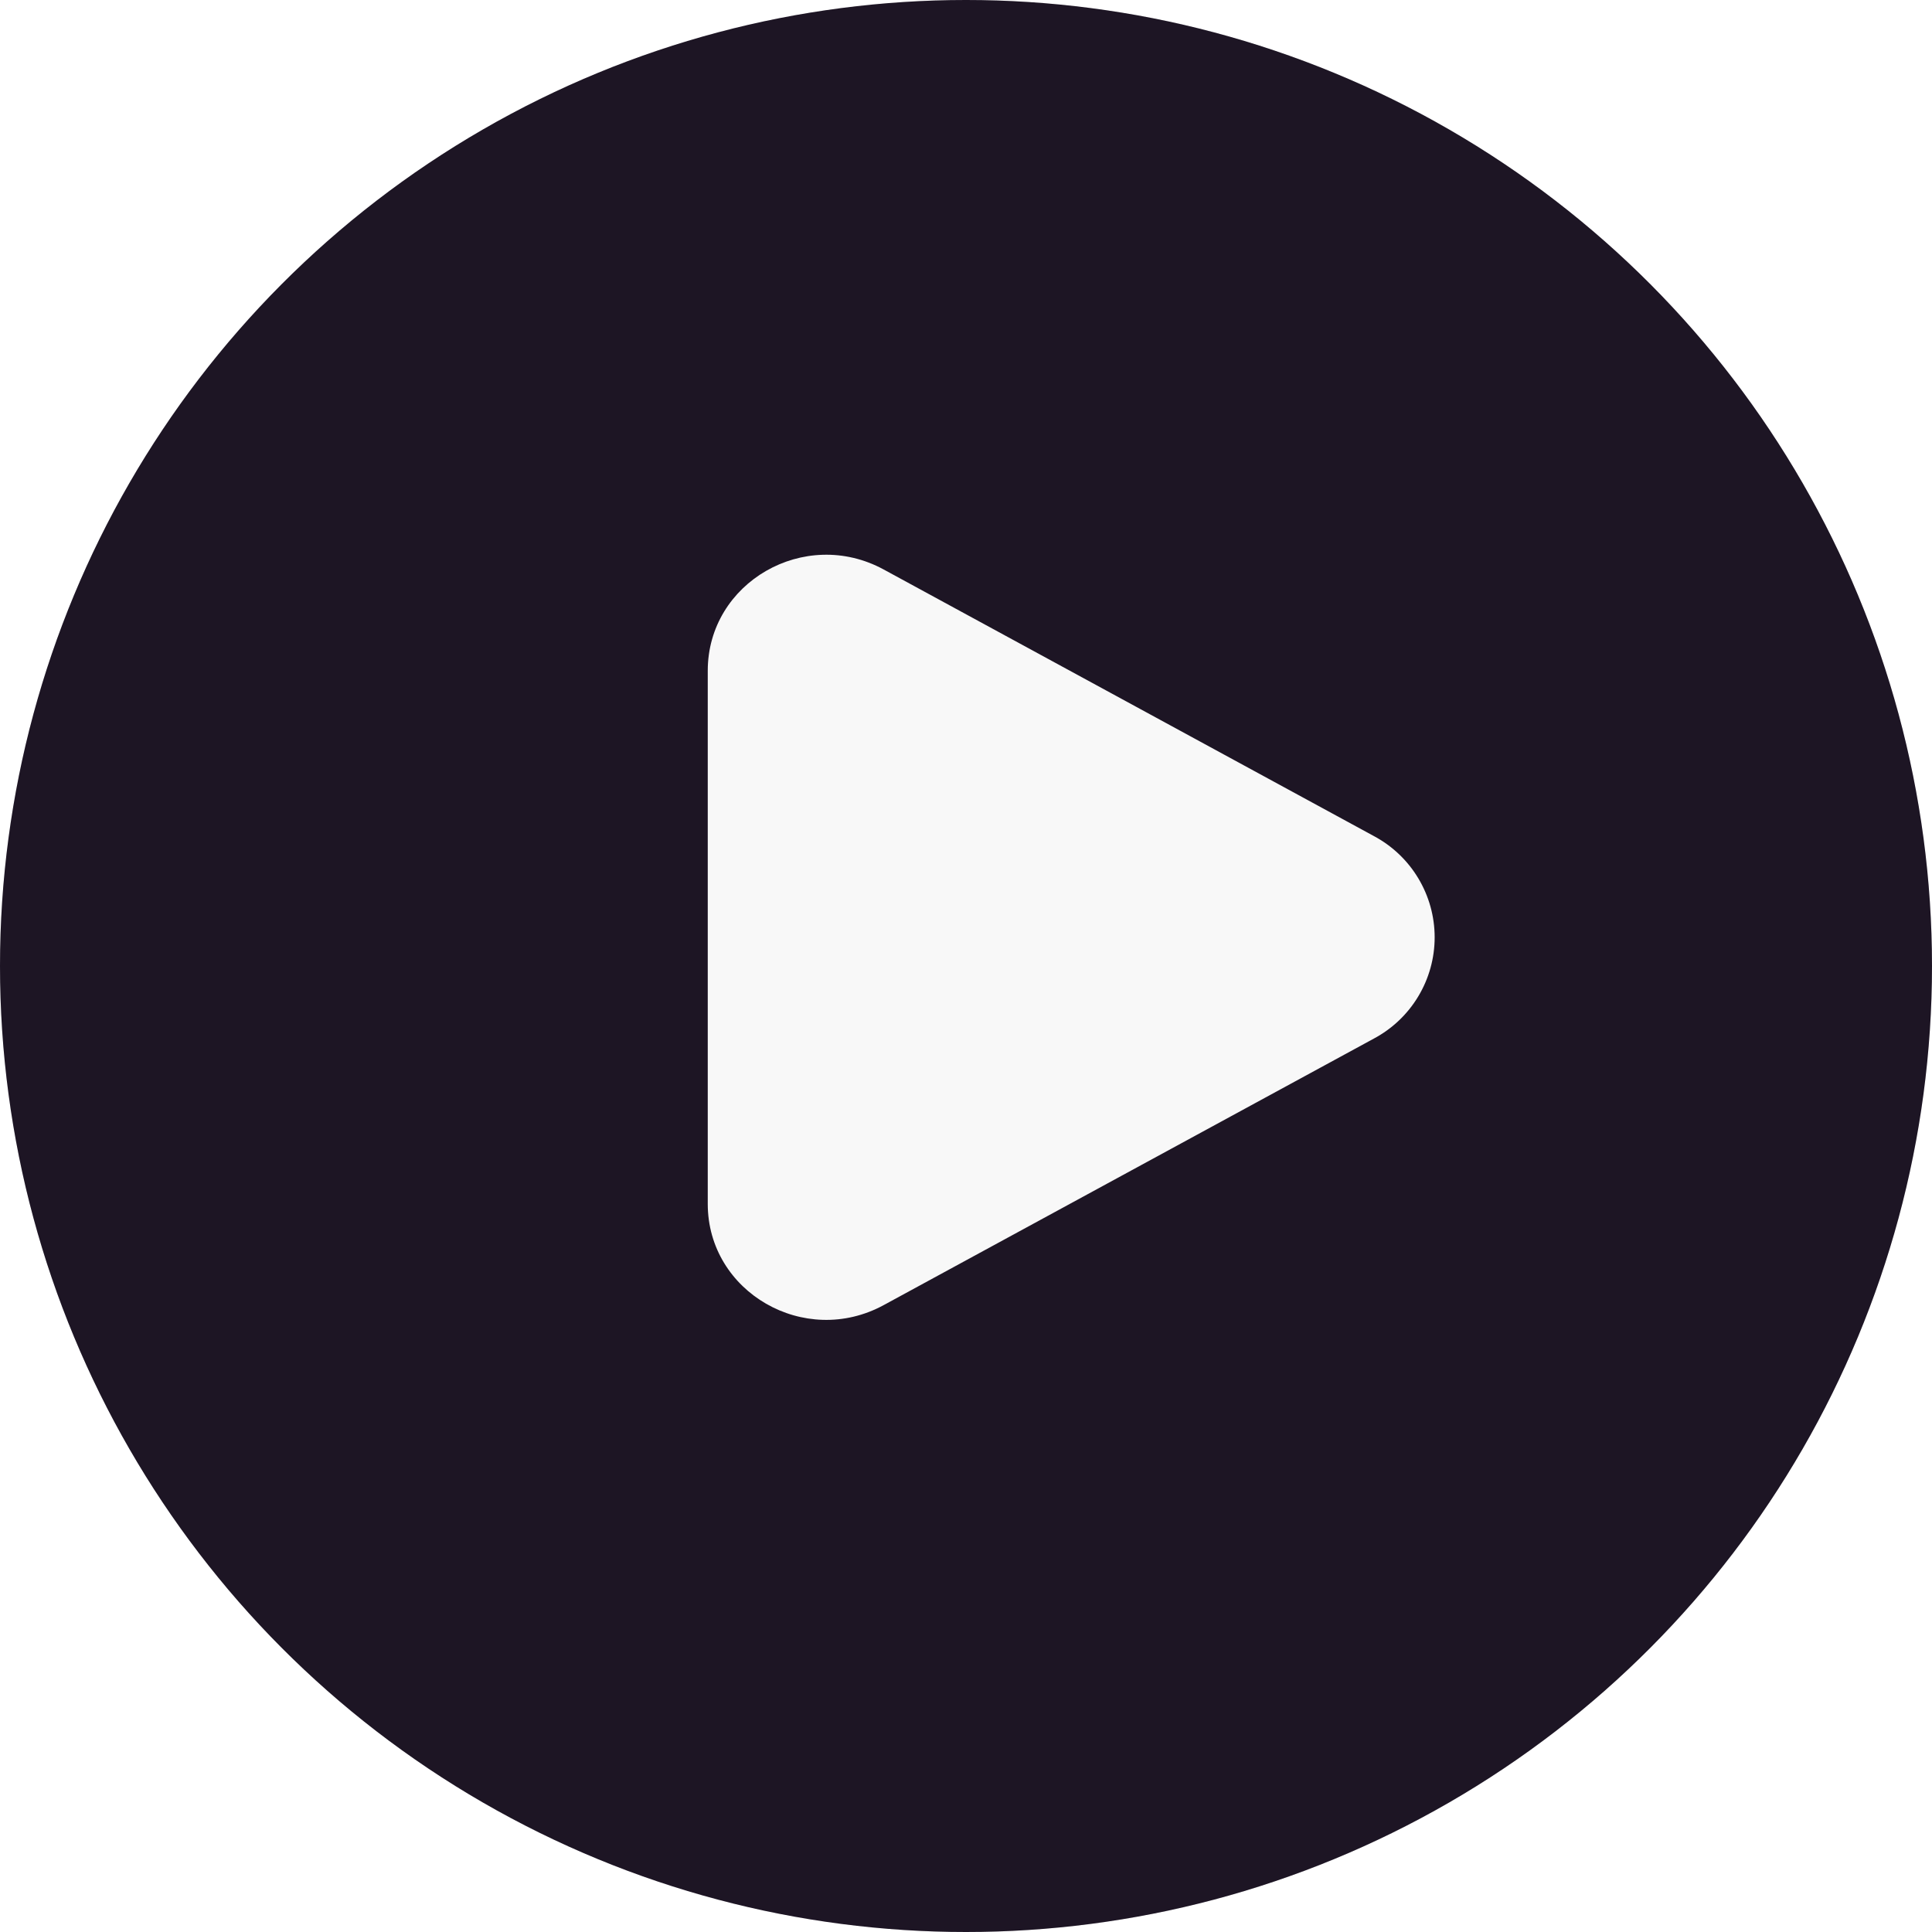 <svg width="45" height="45" viewBox="0 0 45 45" fill="none" xmlns="http://www.w3.org/2000/svg">
<g filter="url(#filter0_bii_55_4)">
<circle cx="22.5" cy="22.5" r="22.5" fill="#090011"/>
</g>
<g filter="url(#filter1_bii_55_4)">
<circle cx="22.5" cy="22.5" r="22.5" fill="#D9D9D9" fill-opacity="0.1"/>
</g>
<path d="M31.999 19.473C32.427 19.701 32.785 20.041 33.034 20.456C33.284 20.872 33.416 21.347 33.416 21.832C33.416 22.317 33.284 22.792 33.034 23.208C32.785 23.623 32.427 23.963 31.999 24.191L20.582 30.399C18.743 31.399 16.485 30.098 16.485 28.041V15.624C16.485 13.565 18.743 12.265 20.582 13.264L31.999 19.473Z" fill="#F8F8F8"/>
<defs>
<filter id="filter0_bii_55_4" x="-13.467" y="-13.467" width="71.933" height="71.933" filterUnits="userSpaceOnUse" color-interpolation-filters="sRGB">
<feFlood flood-opacity="0" result="BackgroundImageFix"/>
<feGaussianBlur in="BackgroundImageFix" stdDeviation="6.733"/>
<feComposite in2="SourceAlpha" operator="in" result="effect1_backgroundBlur_55_4"/>
<feBlend mode="normal" in="SourceGraphic" in2="effect1_backgroundBlur_55_4" result="shape"/>
<feColorMatrix in="SourceAlpha" type="matrix" values="0 0 0 0 0 0 0 0 0 0 0 0 0 0 0 0 0 0 127 0" result="hardAlpha"/>
<feOffset dx="-6.733" dy="6.733"/>
<feGaussianBlur stdDeviation="3.367"/>
<feComposite in2="hardAlpha" operator="arithmetic" k2="-1" k3="1"/>
<feColorMatrix type="matrix" values="0 0 0 0 1 0 0 0 0 1 0 0 0 0 1 0 0 0 0.1 0"/>
<feBlend mode="normal" in2="shape" result="effect2_innerShadow_55_4"/>
<feColorMatrix in="SourceAlpha" type="matrix" values="0 0 0 0 0 0 0 0 0 0 0 0 0 0 0 0 0 0 127 0" result="hardAlpha"/>
<feOffset dx="6.733" dy="-6.733"/>
<feGaussianBlur stdDeviation="3.367"/>
<feComposite in2="hardAlpha" operator="arithmetic" k2="-1" k3="1"/>
<feColorMatrix type="matrix" values="0 0 0 0 0.647 0 0 0 0 0.647 0 0 0 0 0.647 0 0 0 0.1 0"/>
<feBlend mode="normal" in2="effect2_innerShadow_55_4" result="effect3_innerShadow_55_4"/>
</filter>
<filter id="filter1_bii_55_4" x="-13.467" y="-13.467" width="71.933" height="71.933" filterUnits="userSpaceOnUse" color-interpolation-filters="sRGB">
<feFlood flood-opacity="0" result="BackgroundImageFix"/>
<feGaussianBlur in="BackgroundImageFix" stdDeviation="6.733"/>
<feComposite in2="SourceAlpha" operator="in" result="effect1_backgroundBlur_55_4"/>
<feBlend mode="normal" in="SourceGraphic" in2="effect1_backgroundBlur_55_4" result="shape"/>
<feColorMatrix in="SourceAlpha" type="matrix" values="0 0 0 0 0 0 0 0 0 0 0 0 0 0 0 0 0 0 127 0" result="hardAlpha"/>
<feOffset dx="-6.733" dy="6.733"/>
<feGaussianBlur stdDeviation="3.367"/>
<feComposite in2="hardAlpha" operator="arithmetic" k2="-1" k3="1"/>
<feColorMatrix type="matrix" values="0 0 0 0 1 0 0 0 0 1 0 0 0 0 1 0 0 0 0.1 0"/>
<feBlend mode="normal" in2="shape" result="effect2_innerShadow_55_4"/>
<feColorMatrix in="SourceAlpha" type="matrix" values="0 0 0 0 0 0 0 0 0 0 0 0 0 0 0 0 0 0 127 0" result="hardAlpha"/>
<feOffset dx="6.733" dy="-6.733"/>
<feGaussianBlur stdDeviation="3.367"/>
<feComposite in2="hardAlpha" operator="arithmetic" k2="-1" k3="1"/>
<feColorMatrix type="matrix" values="0 0 0 0 0.647 0 0 0 0 0.647 0 0 0 0 0.647 0 0 0 0.1 0"/>
<feBlend mode="normal" in2="effect2_innerShadow_55_4" result="effect3_innerShadow_55_4"/>
</filter>
</defs>
</svg>
